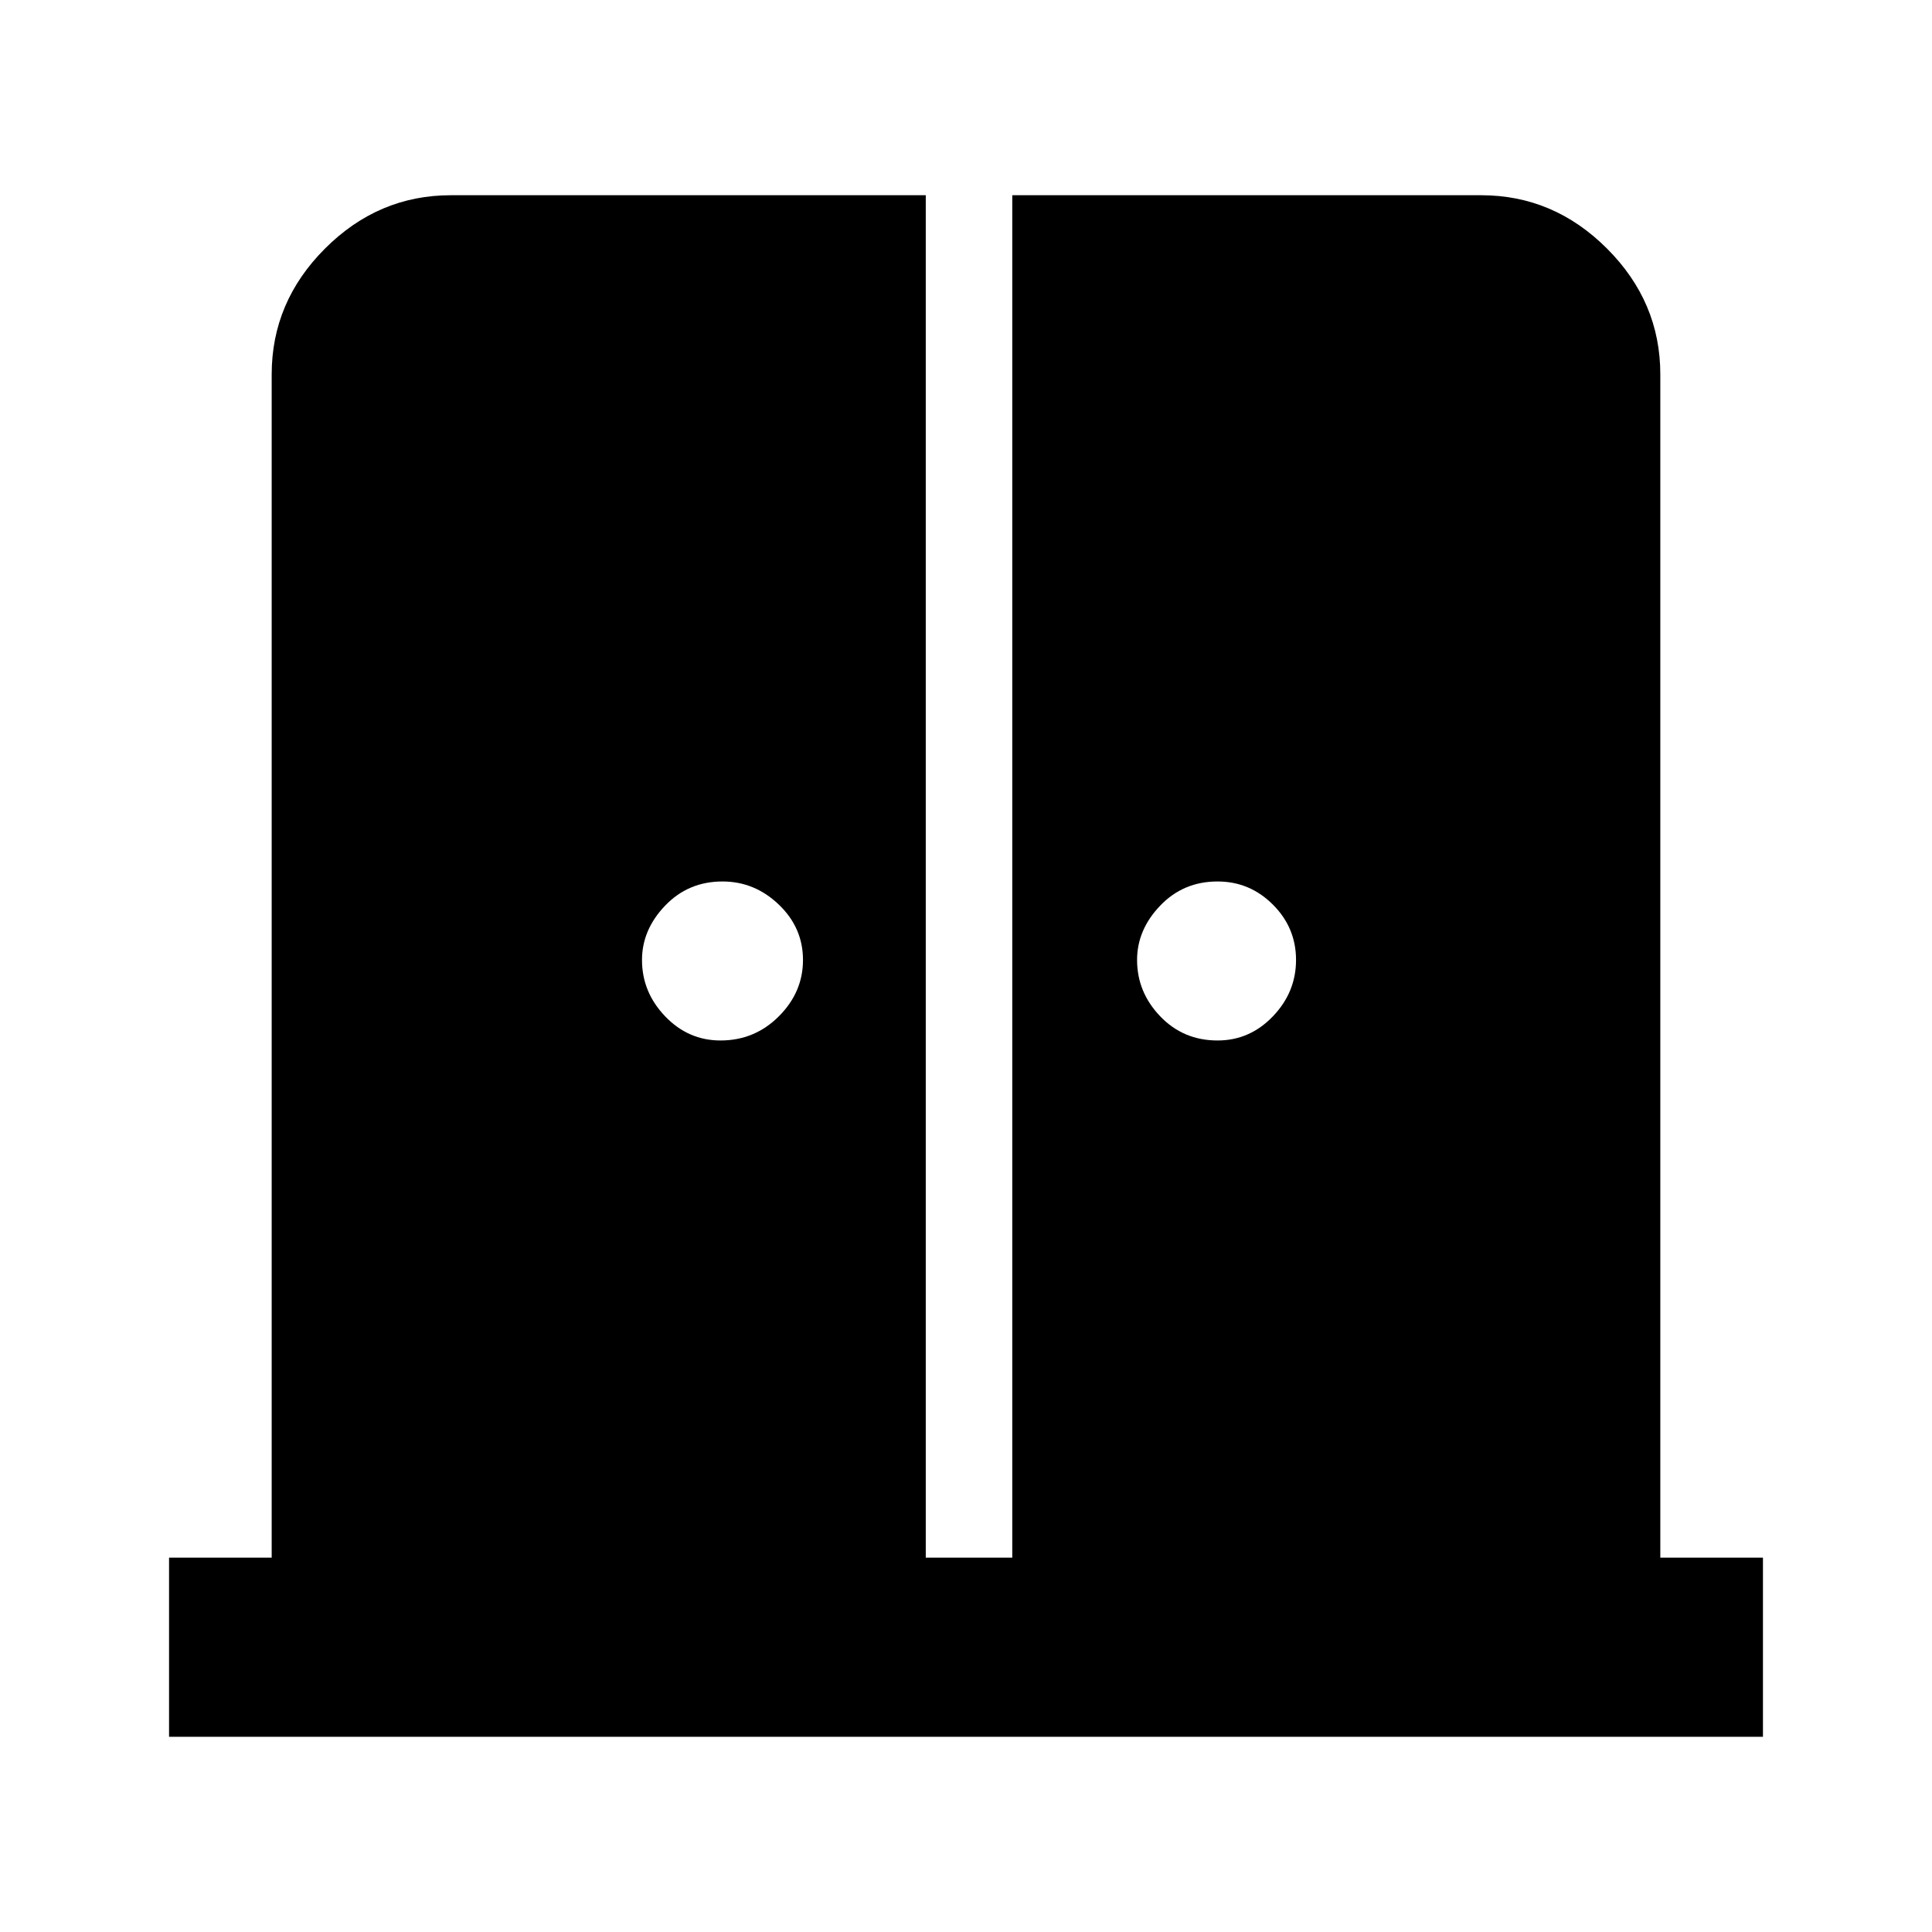 <svg xmlns="http://www.w3.org/2000/svg" height="40" width="40"><path d="M14.917 21.542Q15.625 21.542 16.125 21.042Q16.625 20.542 16.625 19.875Q16.625 19.208 16.125 18.729Q15.625 18.25 14.958 18.25Q14.25 18.25 13.771 18.75Q13.292 19.25 13.292 19.875Q13.292 20.542 13.771 21.042Q14.25 21.542 14.917 21.542ZM25.208 21.542Q25.875 21.542 26.354 21.042Q26.833 20.542 26.833 19.875Q26.833 19.208 26.354 18.729Q25.875 18.25 25.208 18.25Q24.5 18.25 24.021 18.75Q23.542 19.25 23.542 19.875Q23.542 20.542 24.021 21.042Q24.5 21.542 25.208 21.542ZM3.5 35.958V32.25H5.625V7.75Q5.625 6.25 6.729 5.146Q7.833 4.042 9.333 4.042H19.167V32.25H20.958V4.042H30.667Q32.167 4.042 33.271 5.146Q34.375 6.25 34.375 7.75V32.25H36.5V35.958Z"/></svg>